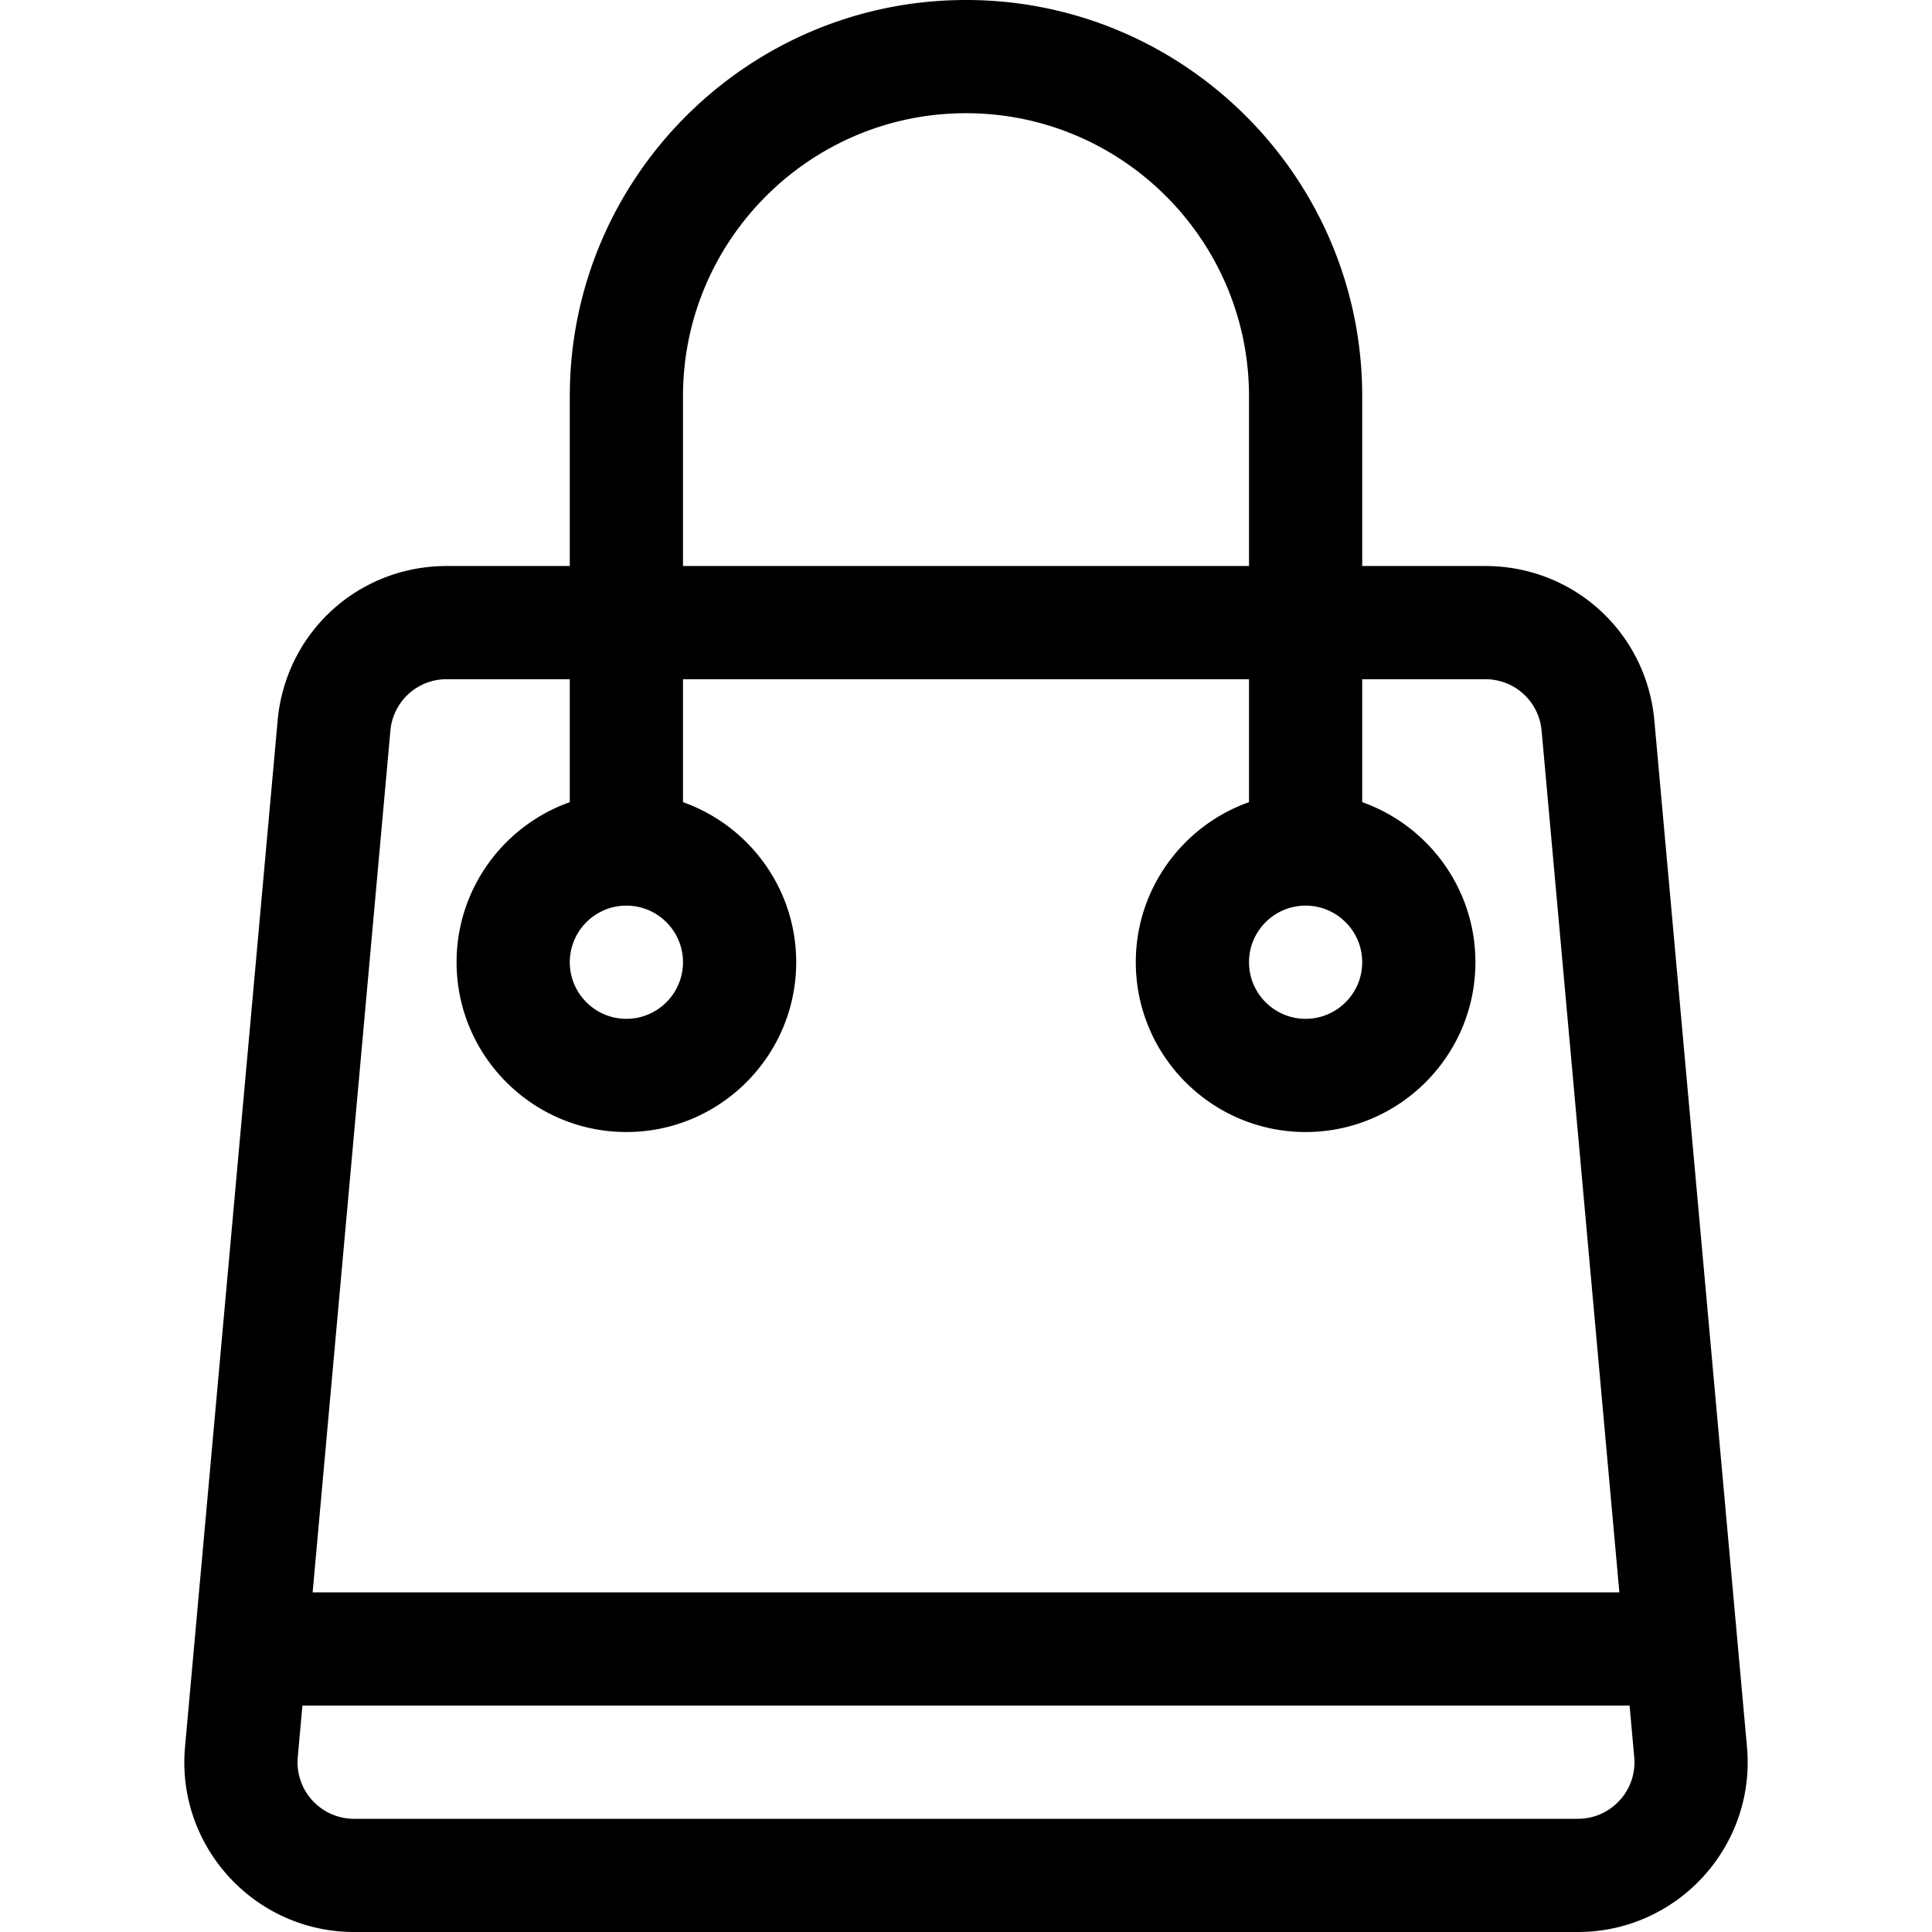 <svg xmlns="http://www.w3.org/2000/svg" viewBox="0 0 512 512"><path d="M462.964 462.936l-24.546-272.01C436.296 167.594 417.03 150 393.603 150H361v-45C361 47.103 313.897 0 256 0S151 47.103 151 105v45h-32.604c-23.427 0-42.693 17.594-44.816 40.936l-24.544 271.99C46.641 489.255 67.416 512 93.85 512h324.299c26.422 0 47.21-22.74 44.815-49.064zM346 240c8.271 0 15 6.729 15 15s-6.729 15-15 15-15-6.729-15-15 6.728-15 15-15zM181 105c0-41.355 33.645-75 75-75s75 33.645 75 75v45H181v-45zm-15 135c8.271 0 15 6.729 15 15s-6.729 15-15 15-15-6.729-15-15 6.728-15 15-15zm-62.542-46.358A14.928 14.928 0 0 1 118.396 180H151v32.58c-17.459 6.192-30 22.865-30 42.42 0 24.813 20.187 45 45 45s45-20.187 45-45c0-19.555-12.541-36.228-30-42.42V180h150v32.58c-17.459 6.192-30 22.865-30 42.42 0 24.813 20.187 45 45 45s45-20.187 45-45c0-19.555-12.541-36.228-30-42.42V180h32.604c7.809 0 14.231 5.865 14.938 13.632L429.148 422H82.851l20.607-228.358zM418.149 482H93.85c-8.815 0-15.74-7.537-14.937-16.368L80.144 452h351.712l1.231 13.642c.801 8.804-6.11 16.358-14.938 16.358z"/></svg>